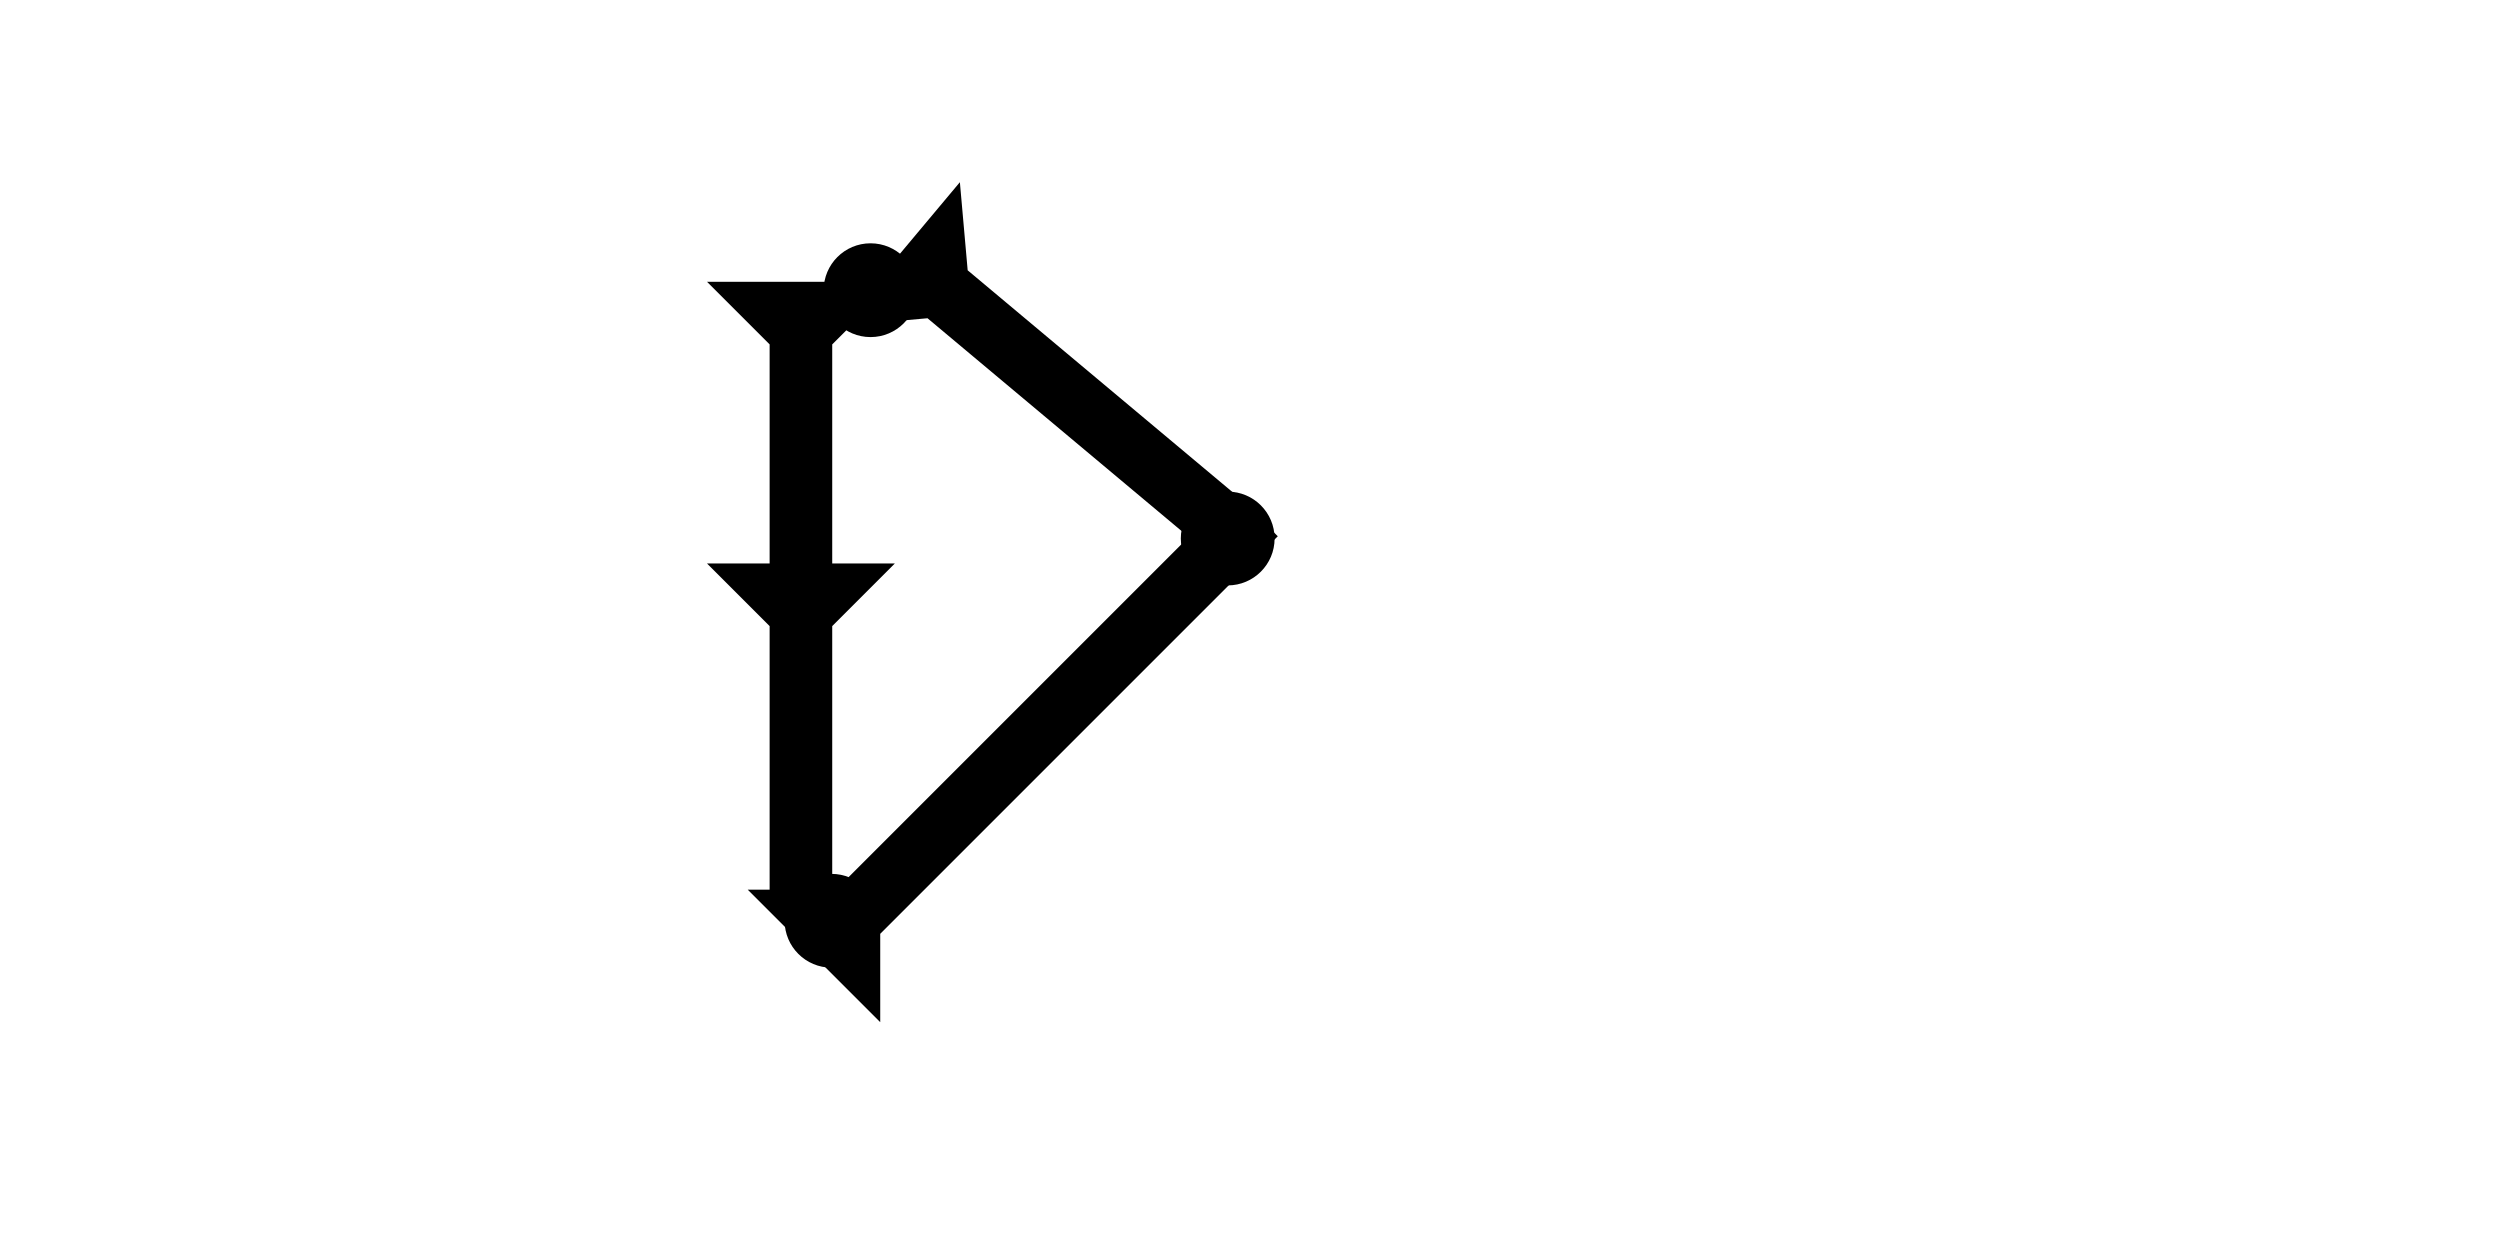 <?xml version="1.0" encoding="UTF-8" standalone="no"?>
<svg
   xmlns:dc="http://purl.org/dc/elements/1.1/"
   xmlns:cc="http://creativecommons.org/ns#"
   xmlns:rdf="http://www.w3.org/1999/02/22-rdf-syntax-ns#"
   xmlns:svg="http://www.w3.org/2000/svg"
   xmlns="http://www.w3.org/2000/svg"
   width="160"
   height="80"
   viewBox="0 0 42.333 21.167"
   version="1.1"
   id="svg8">
  <defs
     id="defs2" />
  <g
     id="layer1">
    <polygon
       points="12,0 8,4 8,18 12,18 8,22 8,40 4,40 4,22 0,18 4,18 4,4 0,0 "
       style="fill:#000000"
       id="polygon862"
       transform="matrix(0.265,0,0,0.265,11.972,4.772)">
      <title
         id="title841">Down Vertical Head-to-Tail Mark, DVHT</title>
    </polygon>
    <g
       id="g857"
       transform="matrix(-0.187,-0.187,0.187,-0.187,14.905,17.309)">
      <title
         id="title853">Right Up Diagonal Mark, RUD</title>
      <polygon
         points="0,0 12,0 8,4 8,40 4,40 4,4 "
         style="fill:#000000"
         id="polygon855" />
    </g>
    <g
       id="g894"
       transform="matrix(0.17,-0.203,0.203,0.17,14.214,5.68)">
      <title
         id="title890">Right Down Diagonal Mark, RDD</title>
      <polygon
         points="4,28 4,4 0,0 12,0 8,4 8,28 "
         style="fill:#000000"
         id="polygon892"
         transform="translate(0.459,-0.386)" />
    </g>
    <circle
       style="fill:#000000;fill-rule:evenodd;stroke-width:0.265"
       id="path839"
       cx="14.08"
       cy="15.592"
       r="0.794">
      <title
         id="title927">Other 2 Touch Connector, O2T</title>
    </circle>
    <circle
       style="fill:#000000;fill-rule:evenodd;stroke-width:0.265"
       id="circle923"
       cx="20.789"
       cy="9.119"
       r="0.794">
      <title
         id="title925">Right Middle Corner Connector, RMC</title>
    </circle>
    <circle
       style="fill:#000000;fill-rule:evenodd;stroke-width:0.265"
       id="circle931"
       cx="14.741"
       cy="4.914"
       r="0.794">
      <title
         id="title929">Other 2 Touch Connector, O2T</title>
    </circle>
  </g>
</svg>
